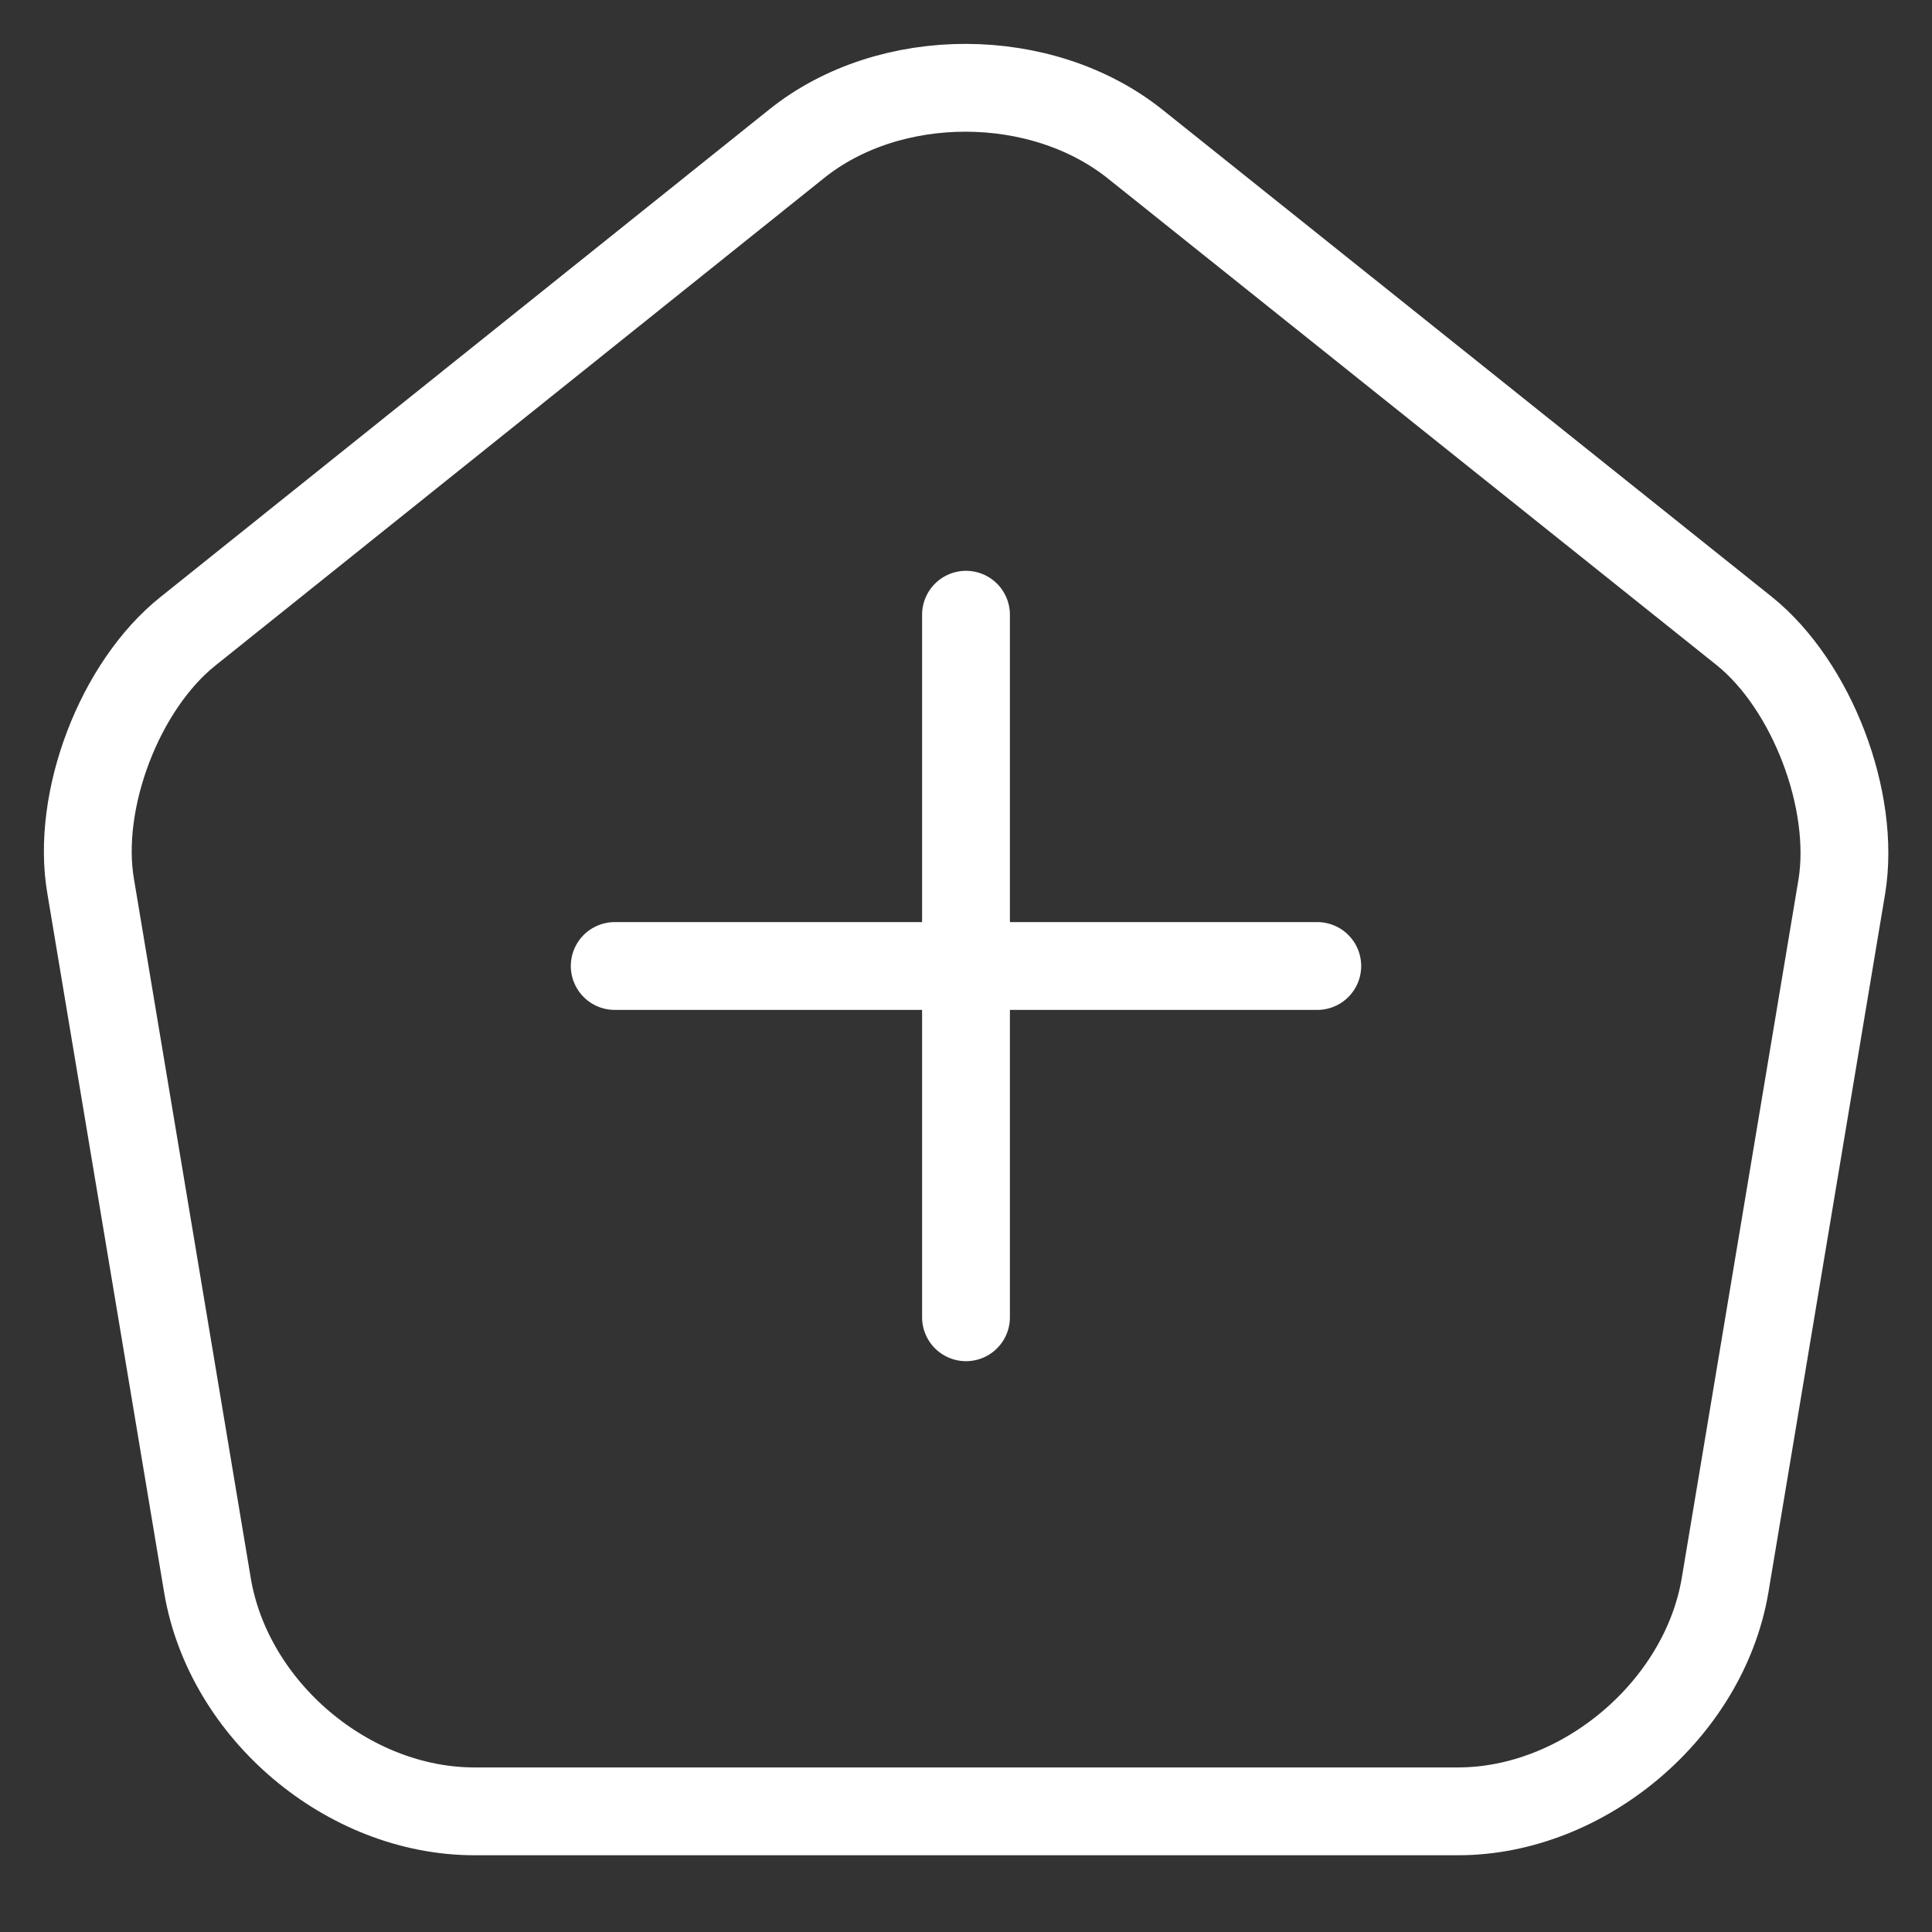 <svg width="22" height="22" viewBox="0 0 22 22" fill="none" xmlns="http://www.w3.org/2000/svg">
<rect x="0" y="0" width="22" height="22" fill="#333333" stroke="none"/>
<path d="M7 11H15" stroke="white" stroke-linecap="round" stroke-linejoin="round"/>
<path d="M11 15V7" stroke="white" stroke-linecap="round" stroke-linejoin="round"/>
<path d="M9.073 1.636L2.143 7.186C1.363 7.806 0.863 9.116 1.033 10.096L2.363 18.056C2.603 19.476 3.963 20.626 5.403 20.626H16.603C18.033 20.626 19.403 19.466 19.643 18.056L20.973 10.096C21.133 9.116 20.633 7.806 19.863 7.186L12.933 1.646C11.863 0.786 10.133 0.786 9.073 1.636Z" stroke="white" stroke-linecap="round" stroke-linejoin="round"/>
</svg>
